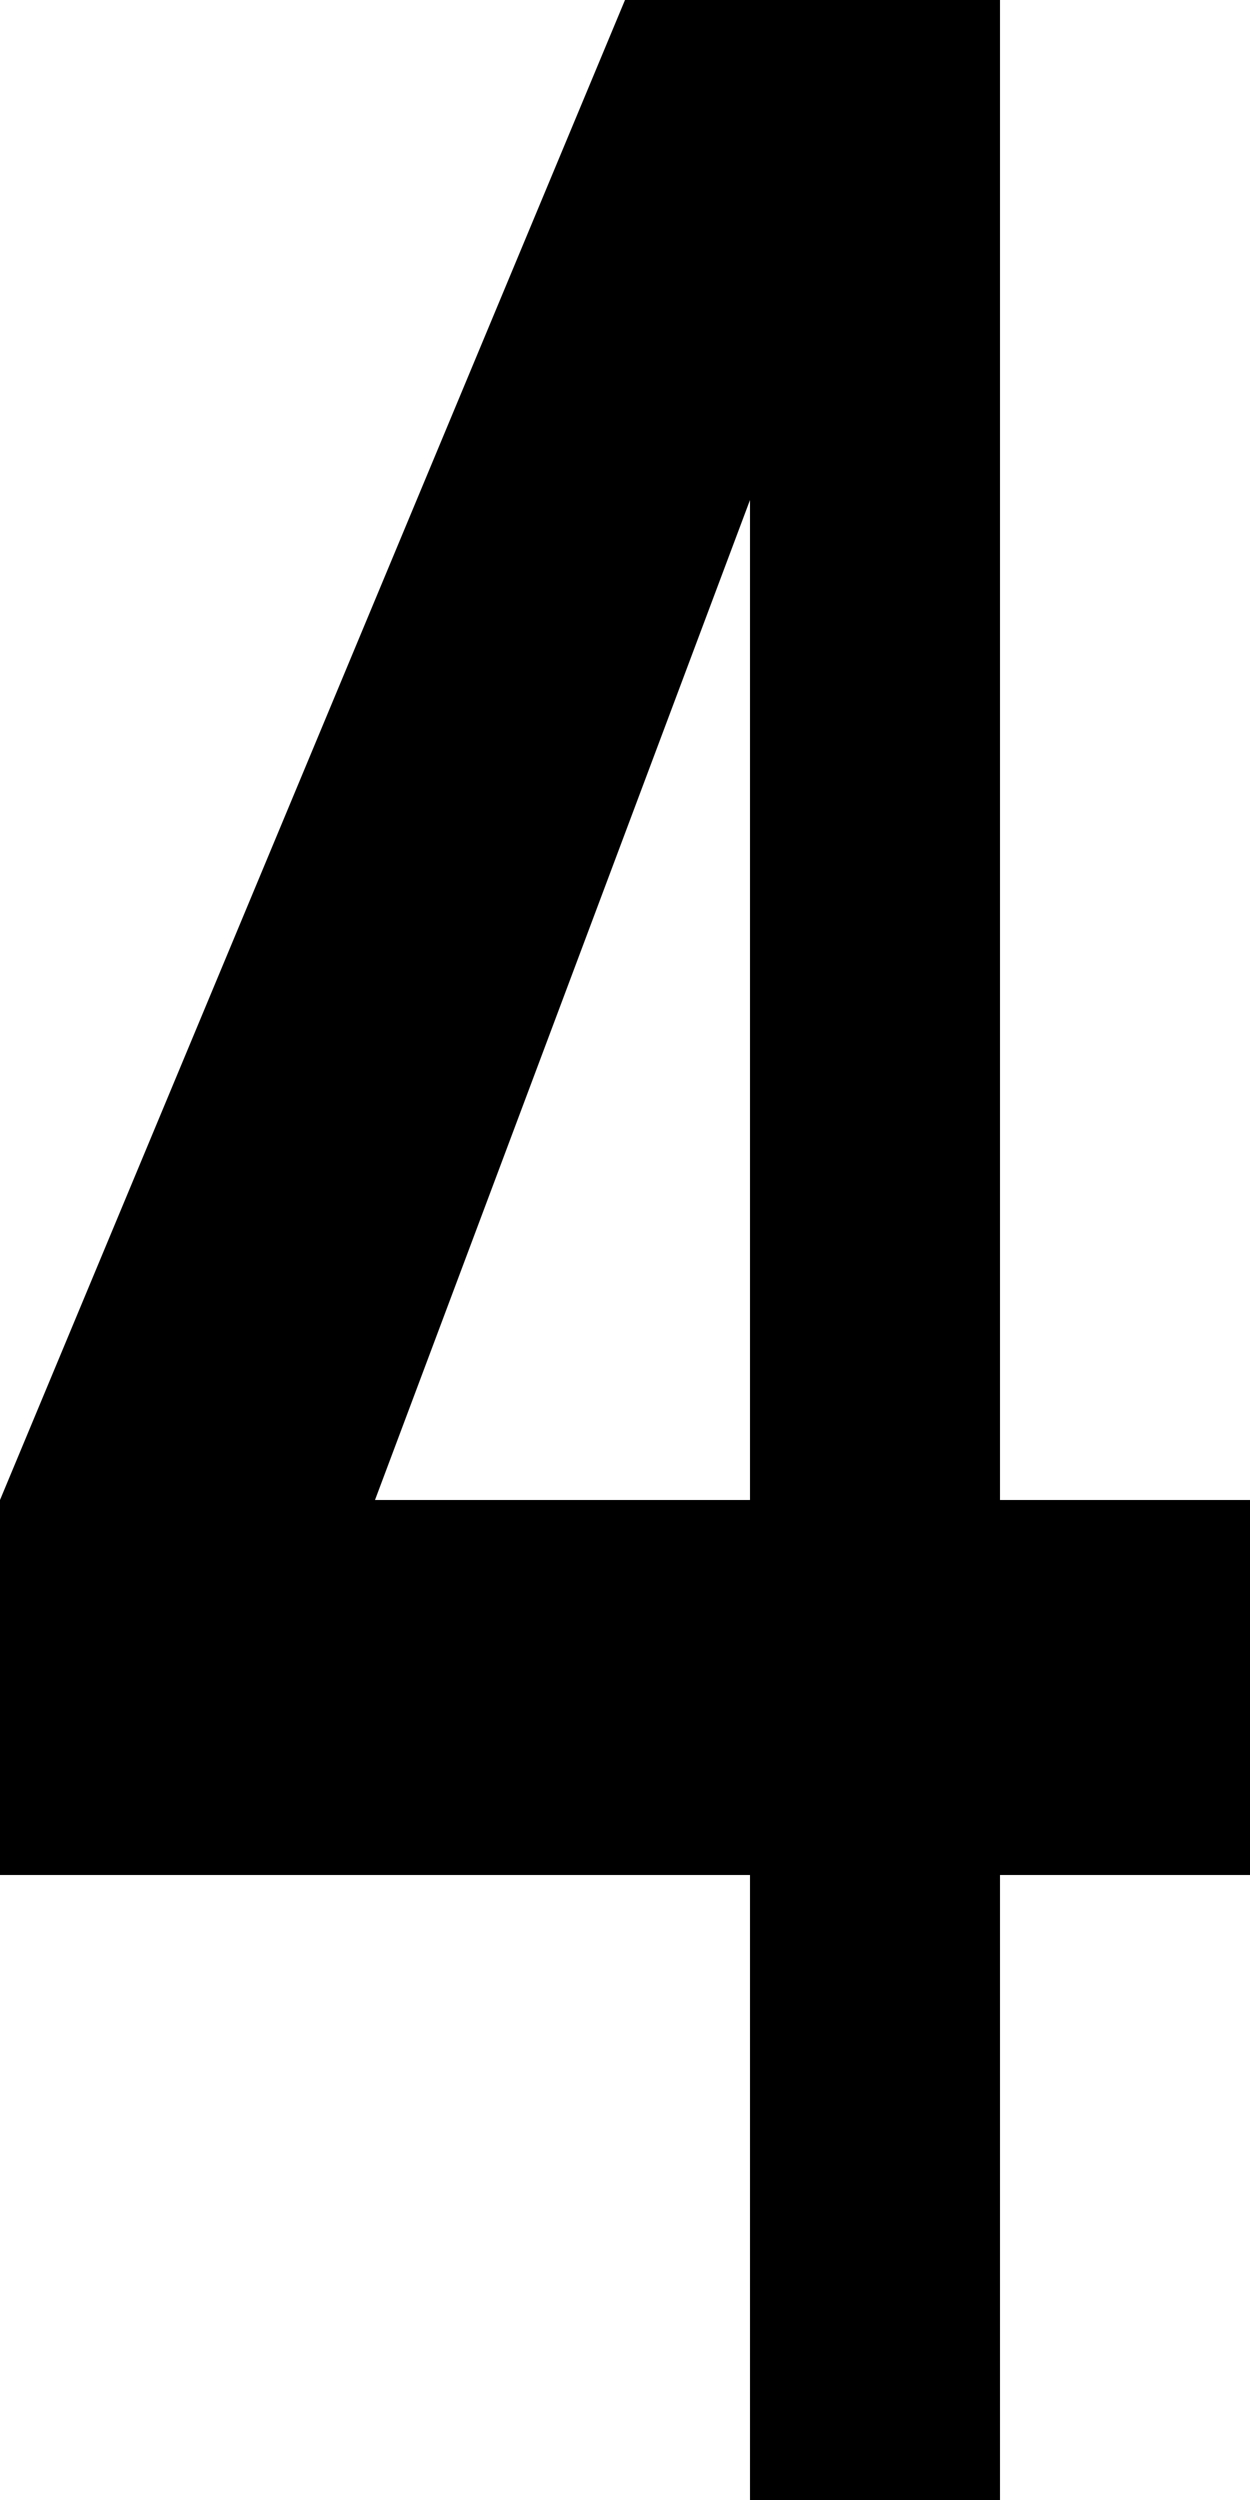 <?xml version="1.0" encoding="utf-8"?>
<!-- Generator: Adobe Illustrator 24.0.0, SVG Export Plug-In . SVG Version: 6.00 Build 0)  -->
<svg version="1.1" id="Calque_1" xmlns="http://www.w3.org/2000/svg" xmlns:xlink="http://www.w3.org/1999/xlink" x="0px" y="0px"
	 viewBox="0 0 10 20" style="enable-background:new 0 0 10 20;" xml:space="preserve">
<g>
	<path d="M6,20v-5H0v-3L5,0h3l0,12h2v3H8v5H6z M6.41,2.62 M3,12h3V4L3,12z"/>
</g>
</svg>
